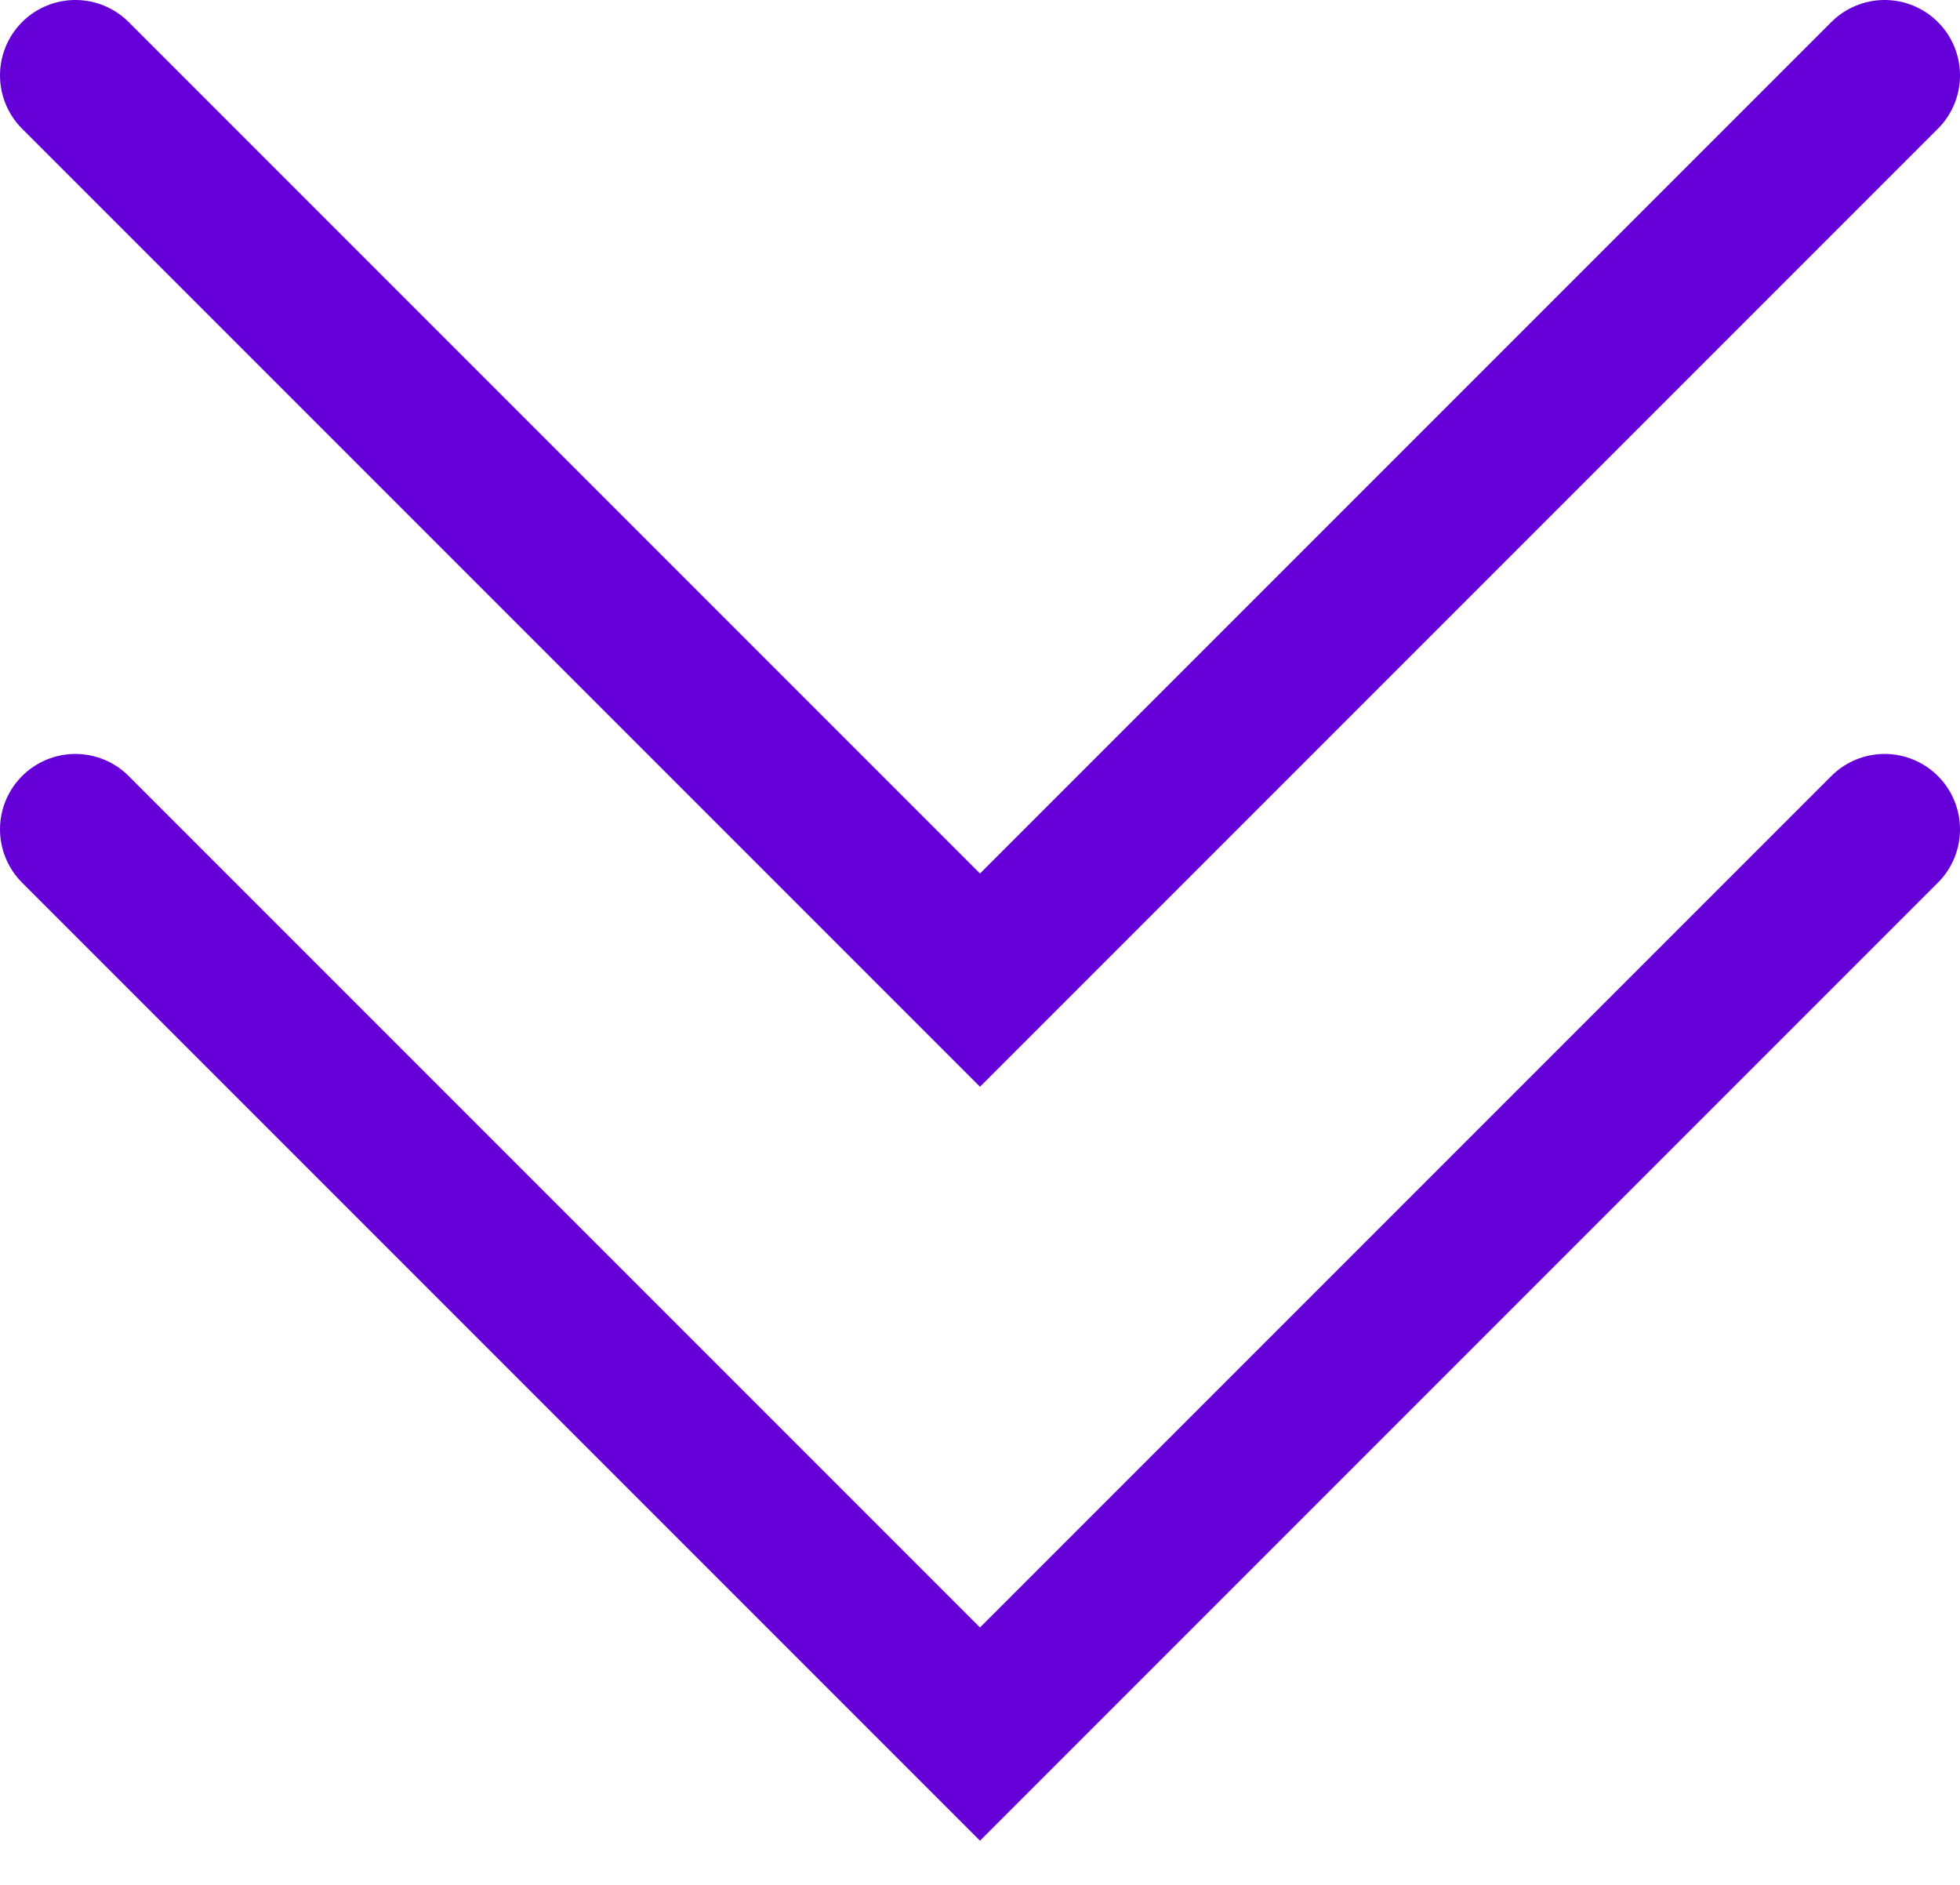 <svg width="26" height="25" viewBox="0 0 26 25" fill="none" xmlns="http://www.w3.org/2000/svg">
<path d="M1 1L13 13L25 1" stroke="#6600D8" stroke-width="2" stroke-linecap="round"/>
<path d="M1 11L13 23L25 11" stroke="#6600D8" stroke-width="2" stroke-linecap="round"/>
</svg>
